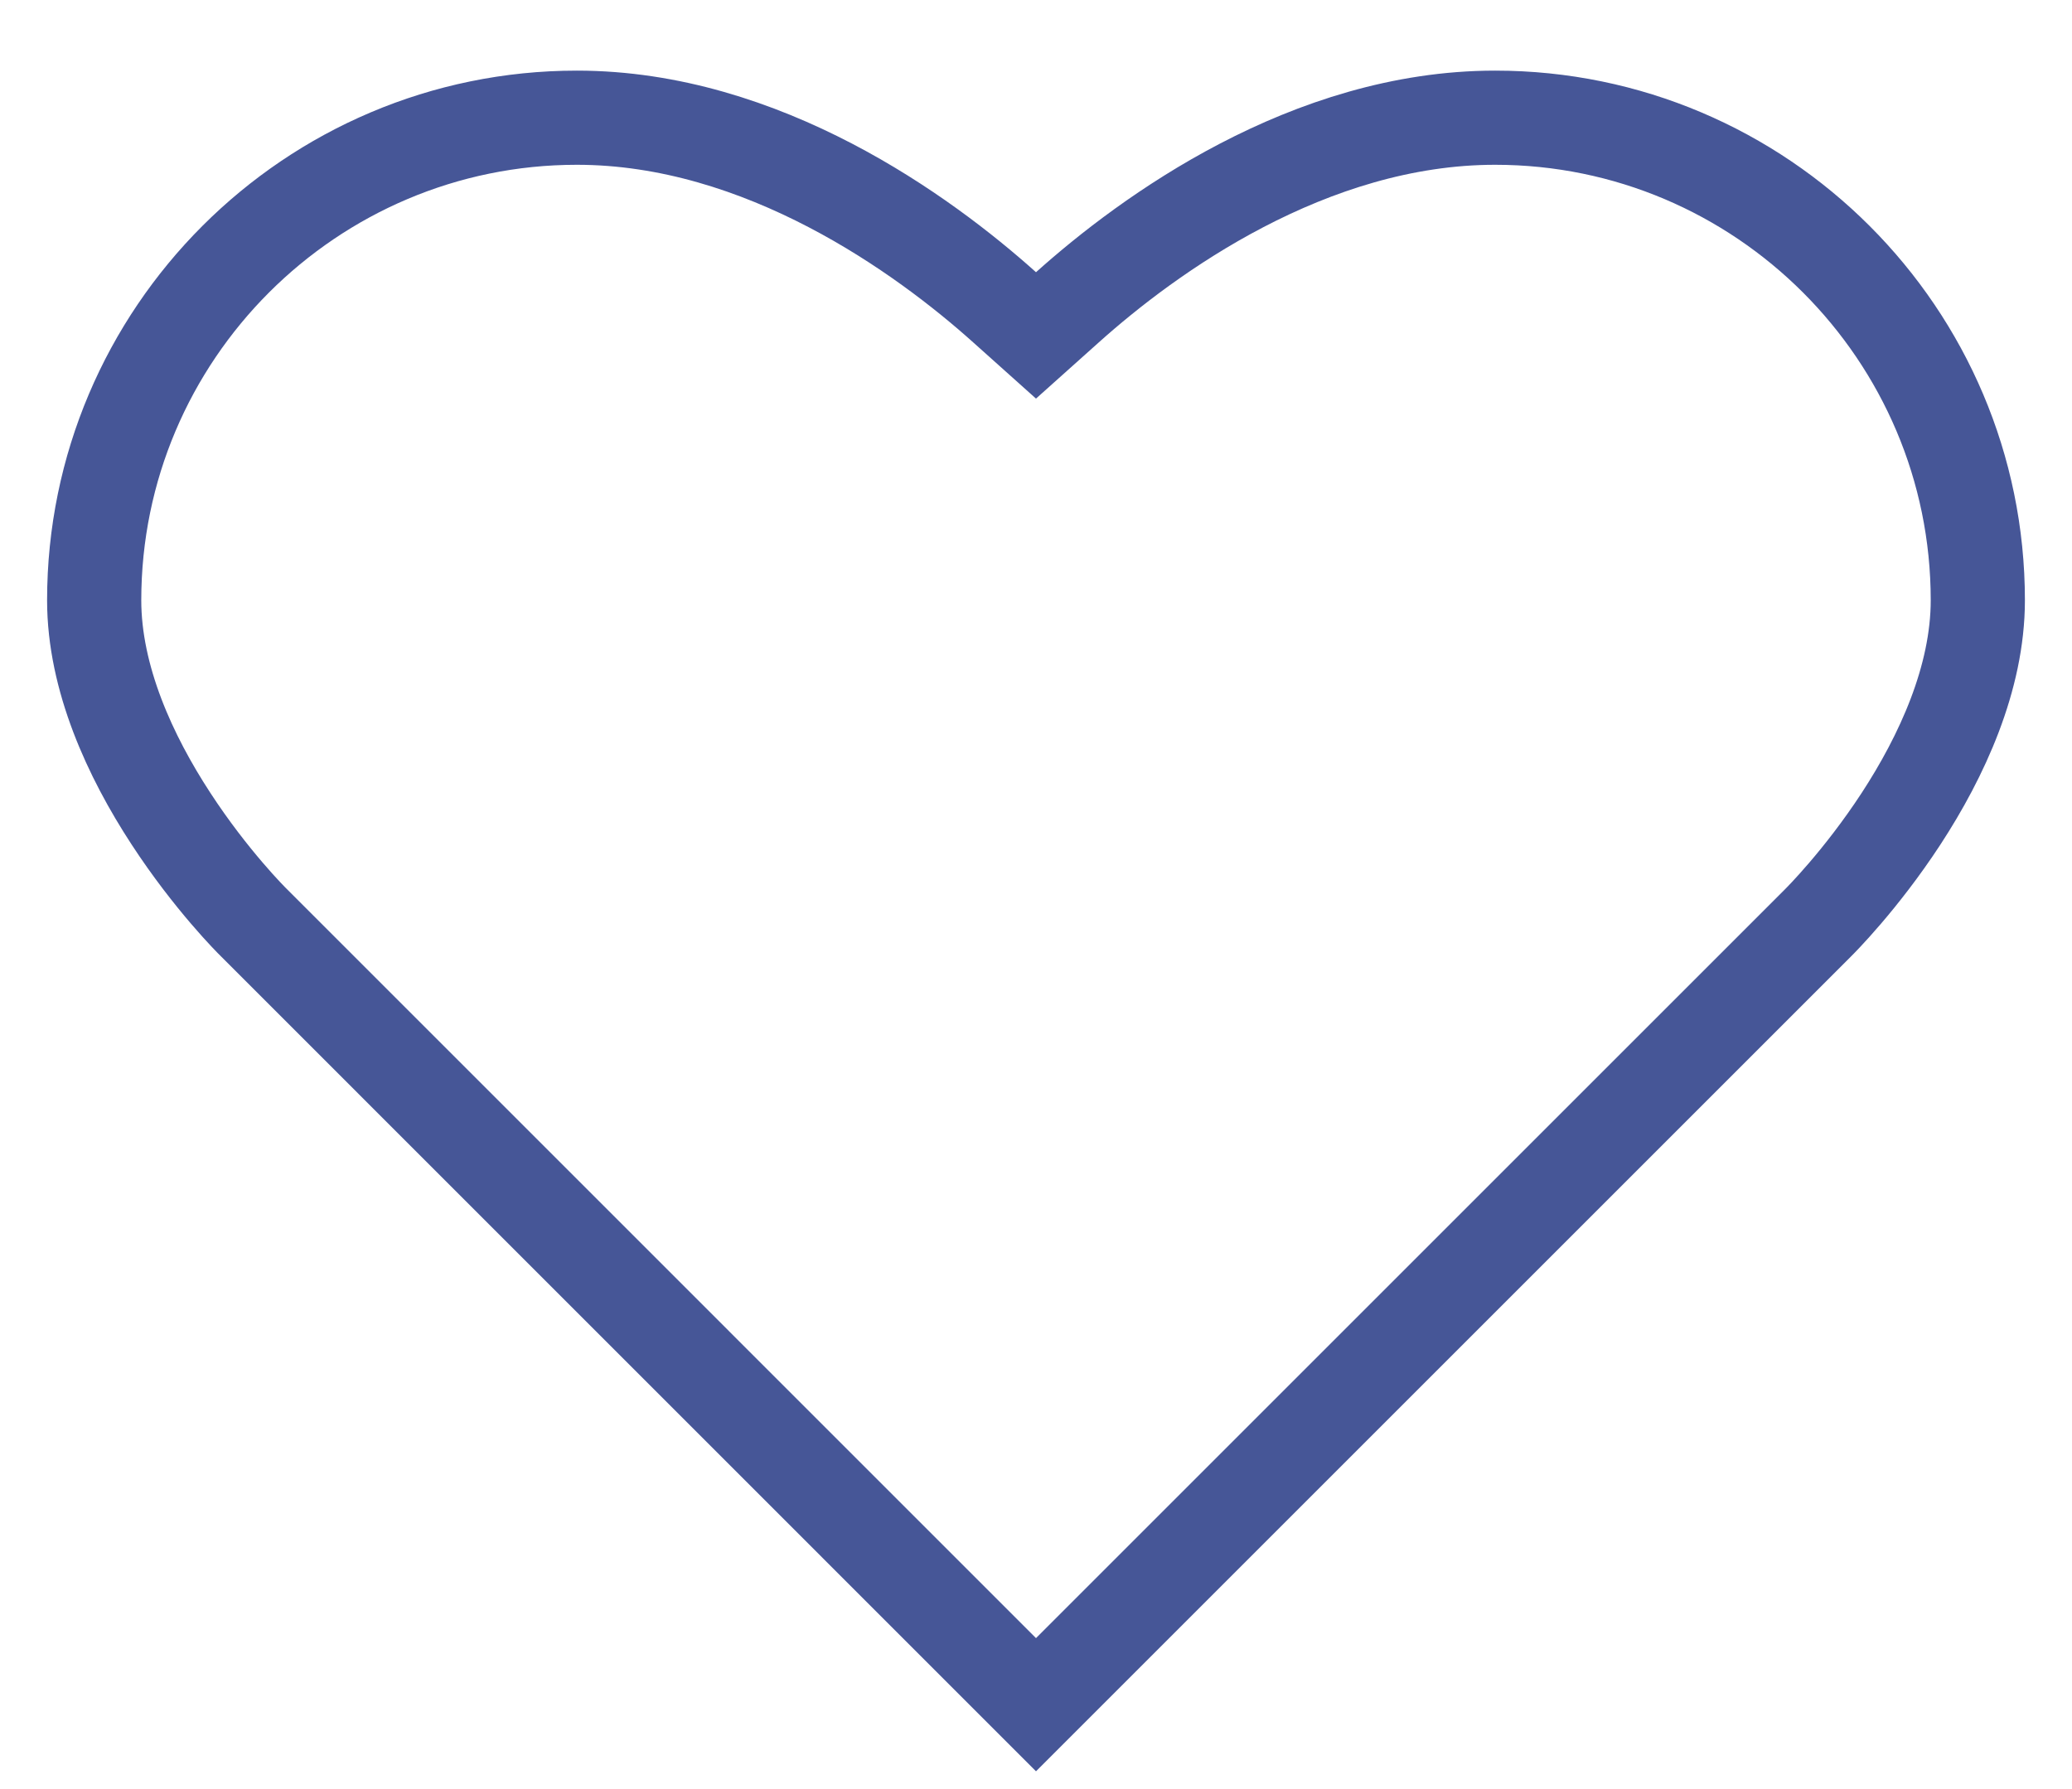 <svg width="22" height="19" viewBox="0 0 22 19" fill="none" xmlns="http://www.w3.org/2000/svg">
    <path
        d="M10.666 3.263L11 3.562L11.334 3.263C12.192 2.494 13.899 1.25 15.875 1.25C18.701 1.25 21 3.549 21 6.375C21 7.204 20.617 8.033 20.185 8.695C19.759 9.347 19.324 9.78 19.299 9.805L19.297 9.807L11 18.104L2.699 9.802L2.697 9.8C2.674 9.778 2.24 9.346 1.815 8.694C1.383 8.033 1 7.204 1 6.375C1 3.549 3.299 1.25 6.125 1.25C8.101 1.25 9.808 2.494 10.666 3.263Z"
        stroke="#465697" />
</svg>

